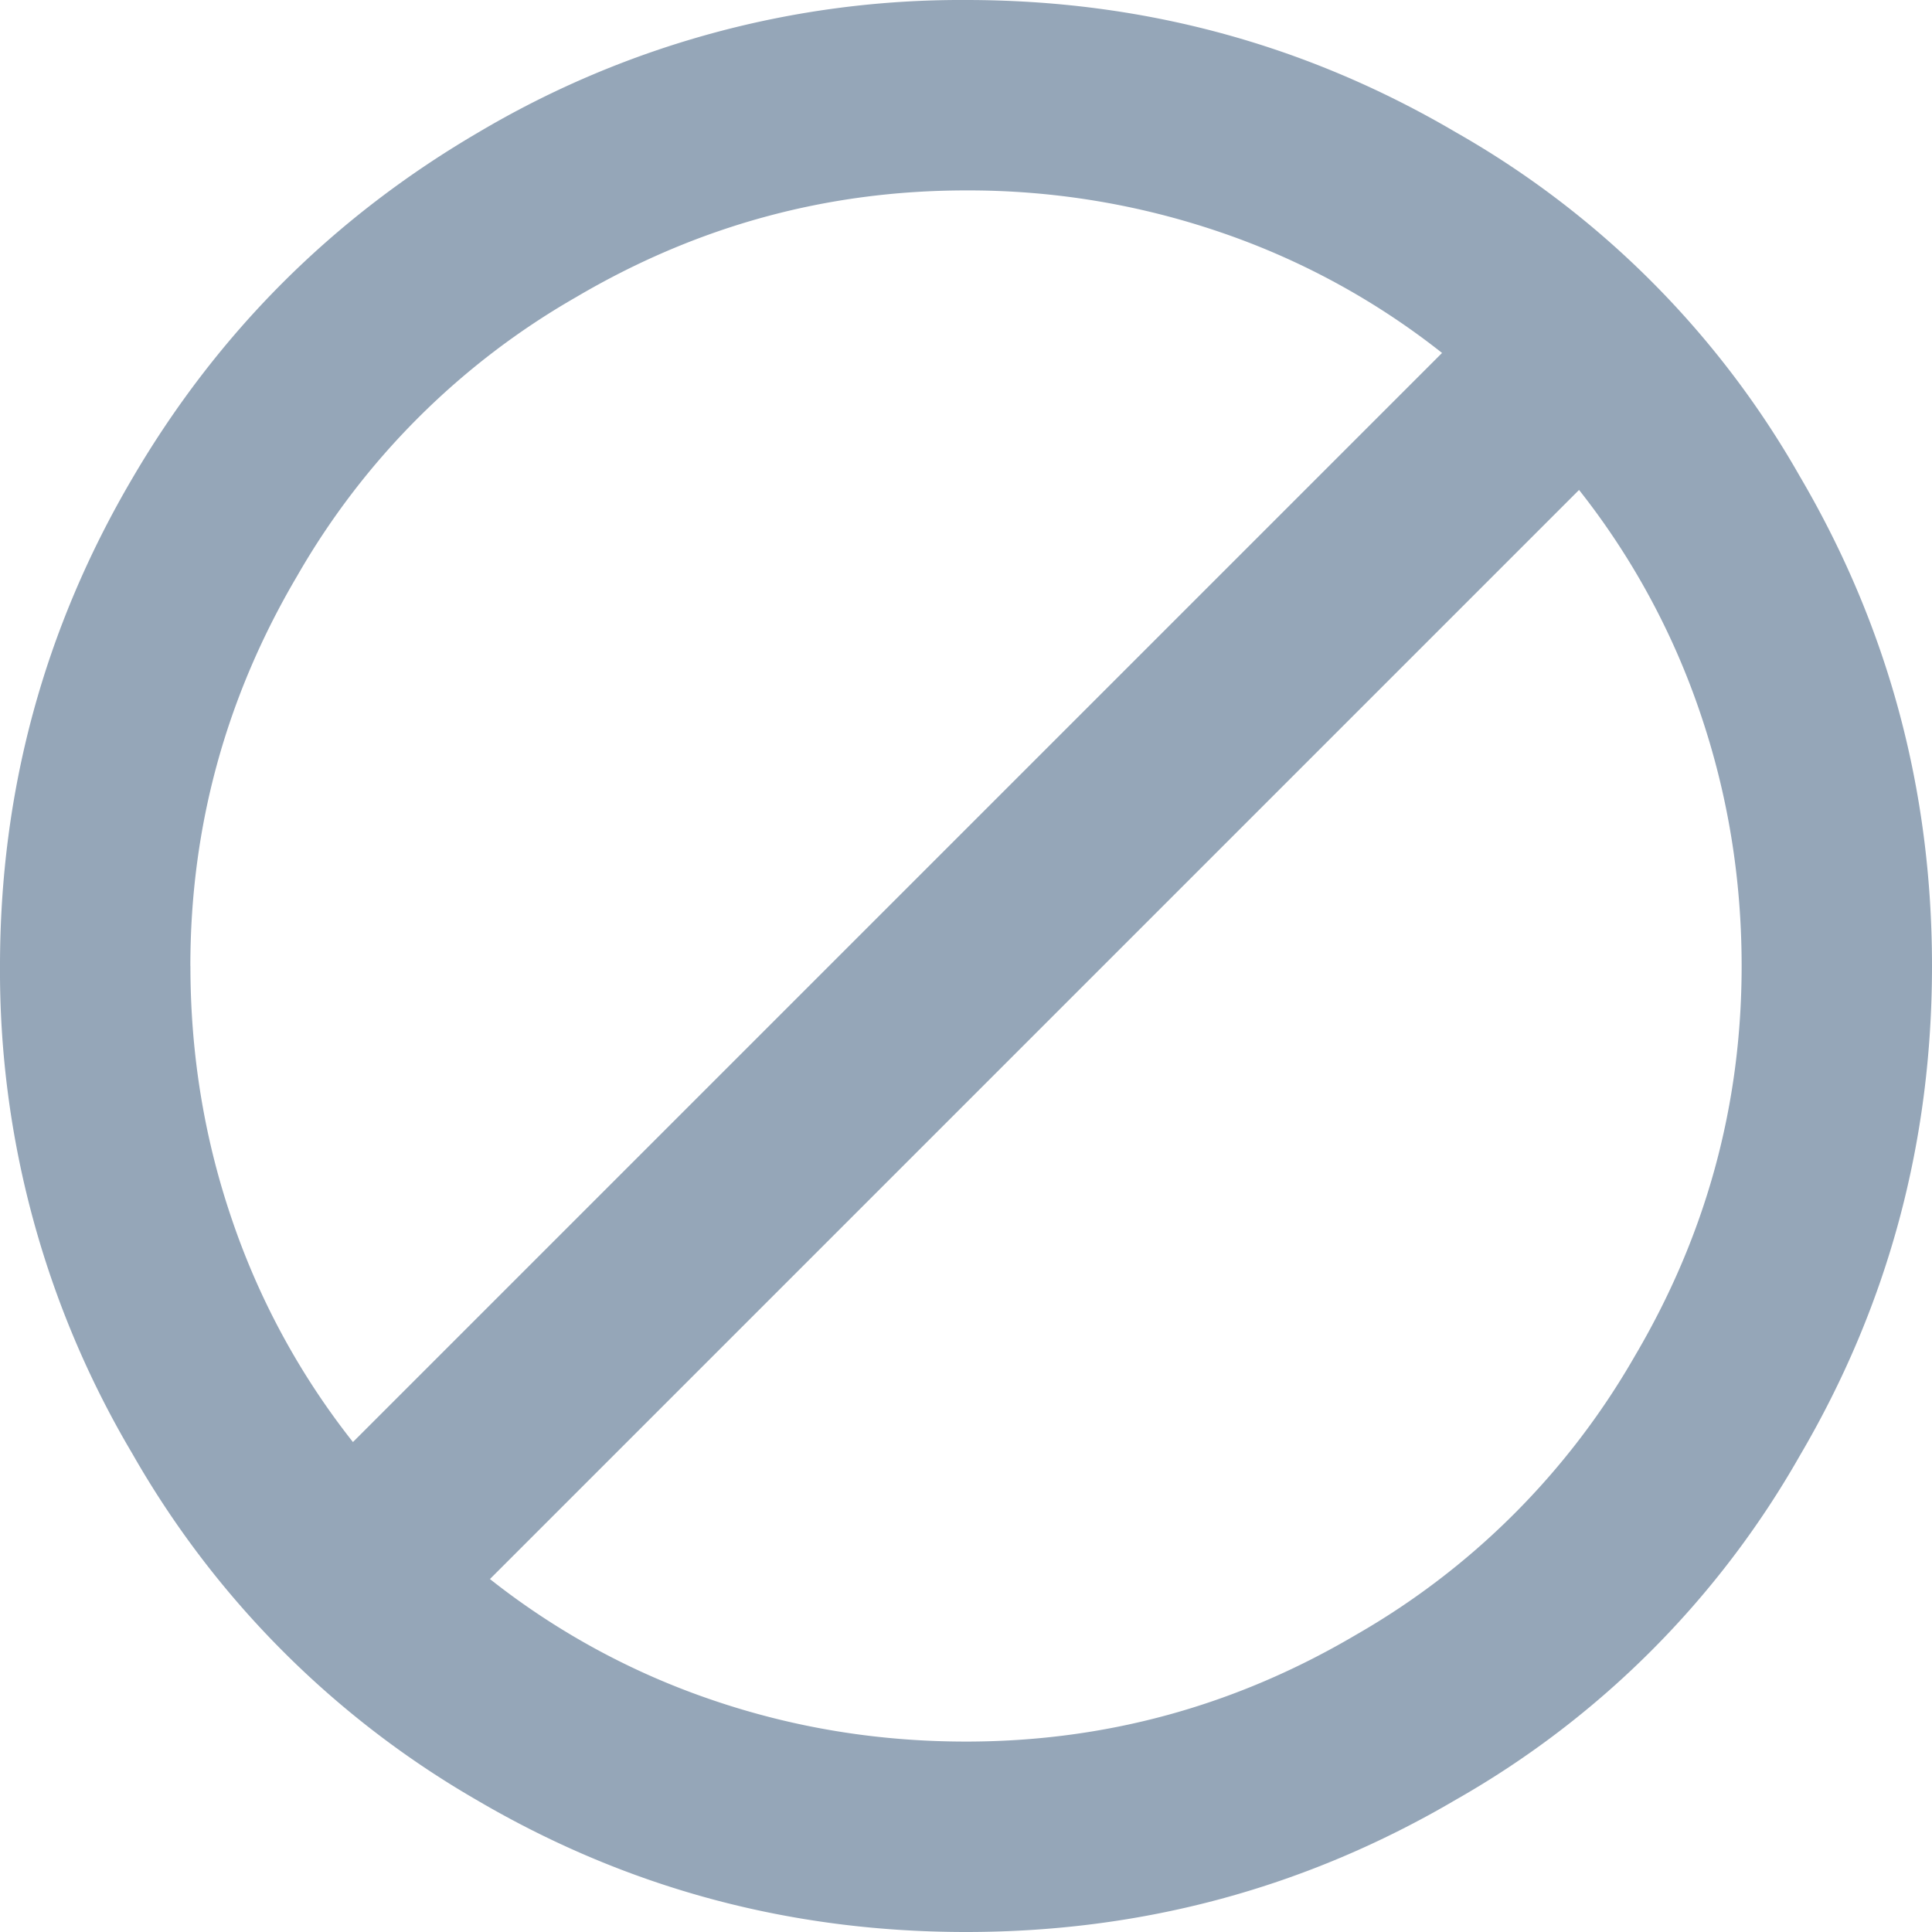 <svg xmlns="http://www.w3.org/2000/svg" width="32" height="32" viewBox="0 0 32 32">
    <path fill="#95A6B8" fill-rule="evenodd" d="M16 28.846c2.308 0 4.462-.59 6.462-1.77a12.456 12.456 0 0 0 4.615-4.614c1.18-2 1.77-4.154 1.77-6.462 0-1.462-.232-2.865-.693-4.212a12.318 12.318 0 0 0-2-3.673L8.115 26.154a12.318 12.318 0 0 0 3.673 2c1.347.461 2.75.692 4.212.692zM3.154 16c0 1.462.23 2.865.692 4.212a12.318 12.318 0 0 0 2 3.673L23.885 5.846a12.318 12.318 0 0 0-3.673-2A12.895 12.895 0 0 0 16 3.154c-2.308 0-4.462.59-6.462 1.77a12.456 12.456 0 0 0-4.615 4.614c-1.18 2-1.77 4.154-1.77 6.462zM16 0c2.923 0 5.628.73 8.115 2.192a15.165 15.165 0 0 1 5.693 5.693C31.269 10.372 32 13.077 32 16s-.73 5.628-2.192 8.115a15.165 15.165 0 0 1-5.693 5.693C21.628 31.269 18.923 32 16 32s-5.628-.73-8.115-2.192a15.451 15.451 0 0 1-5.693-5.731A15.665 15.665 0 0 1 0 16c0-2.897.73-5.59 2.192-8.077 1.41-2.41 3.32-4.32 5.731-5.73A15.665 15.665 0 0 1 16 0z"/>
</svg>
